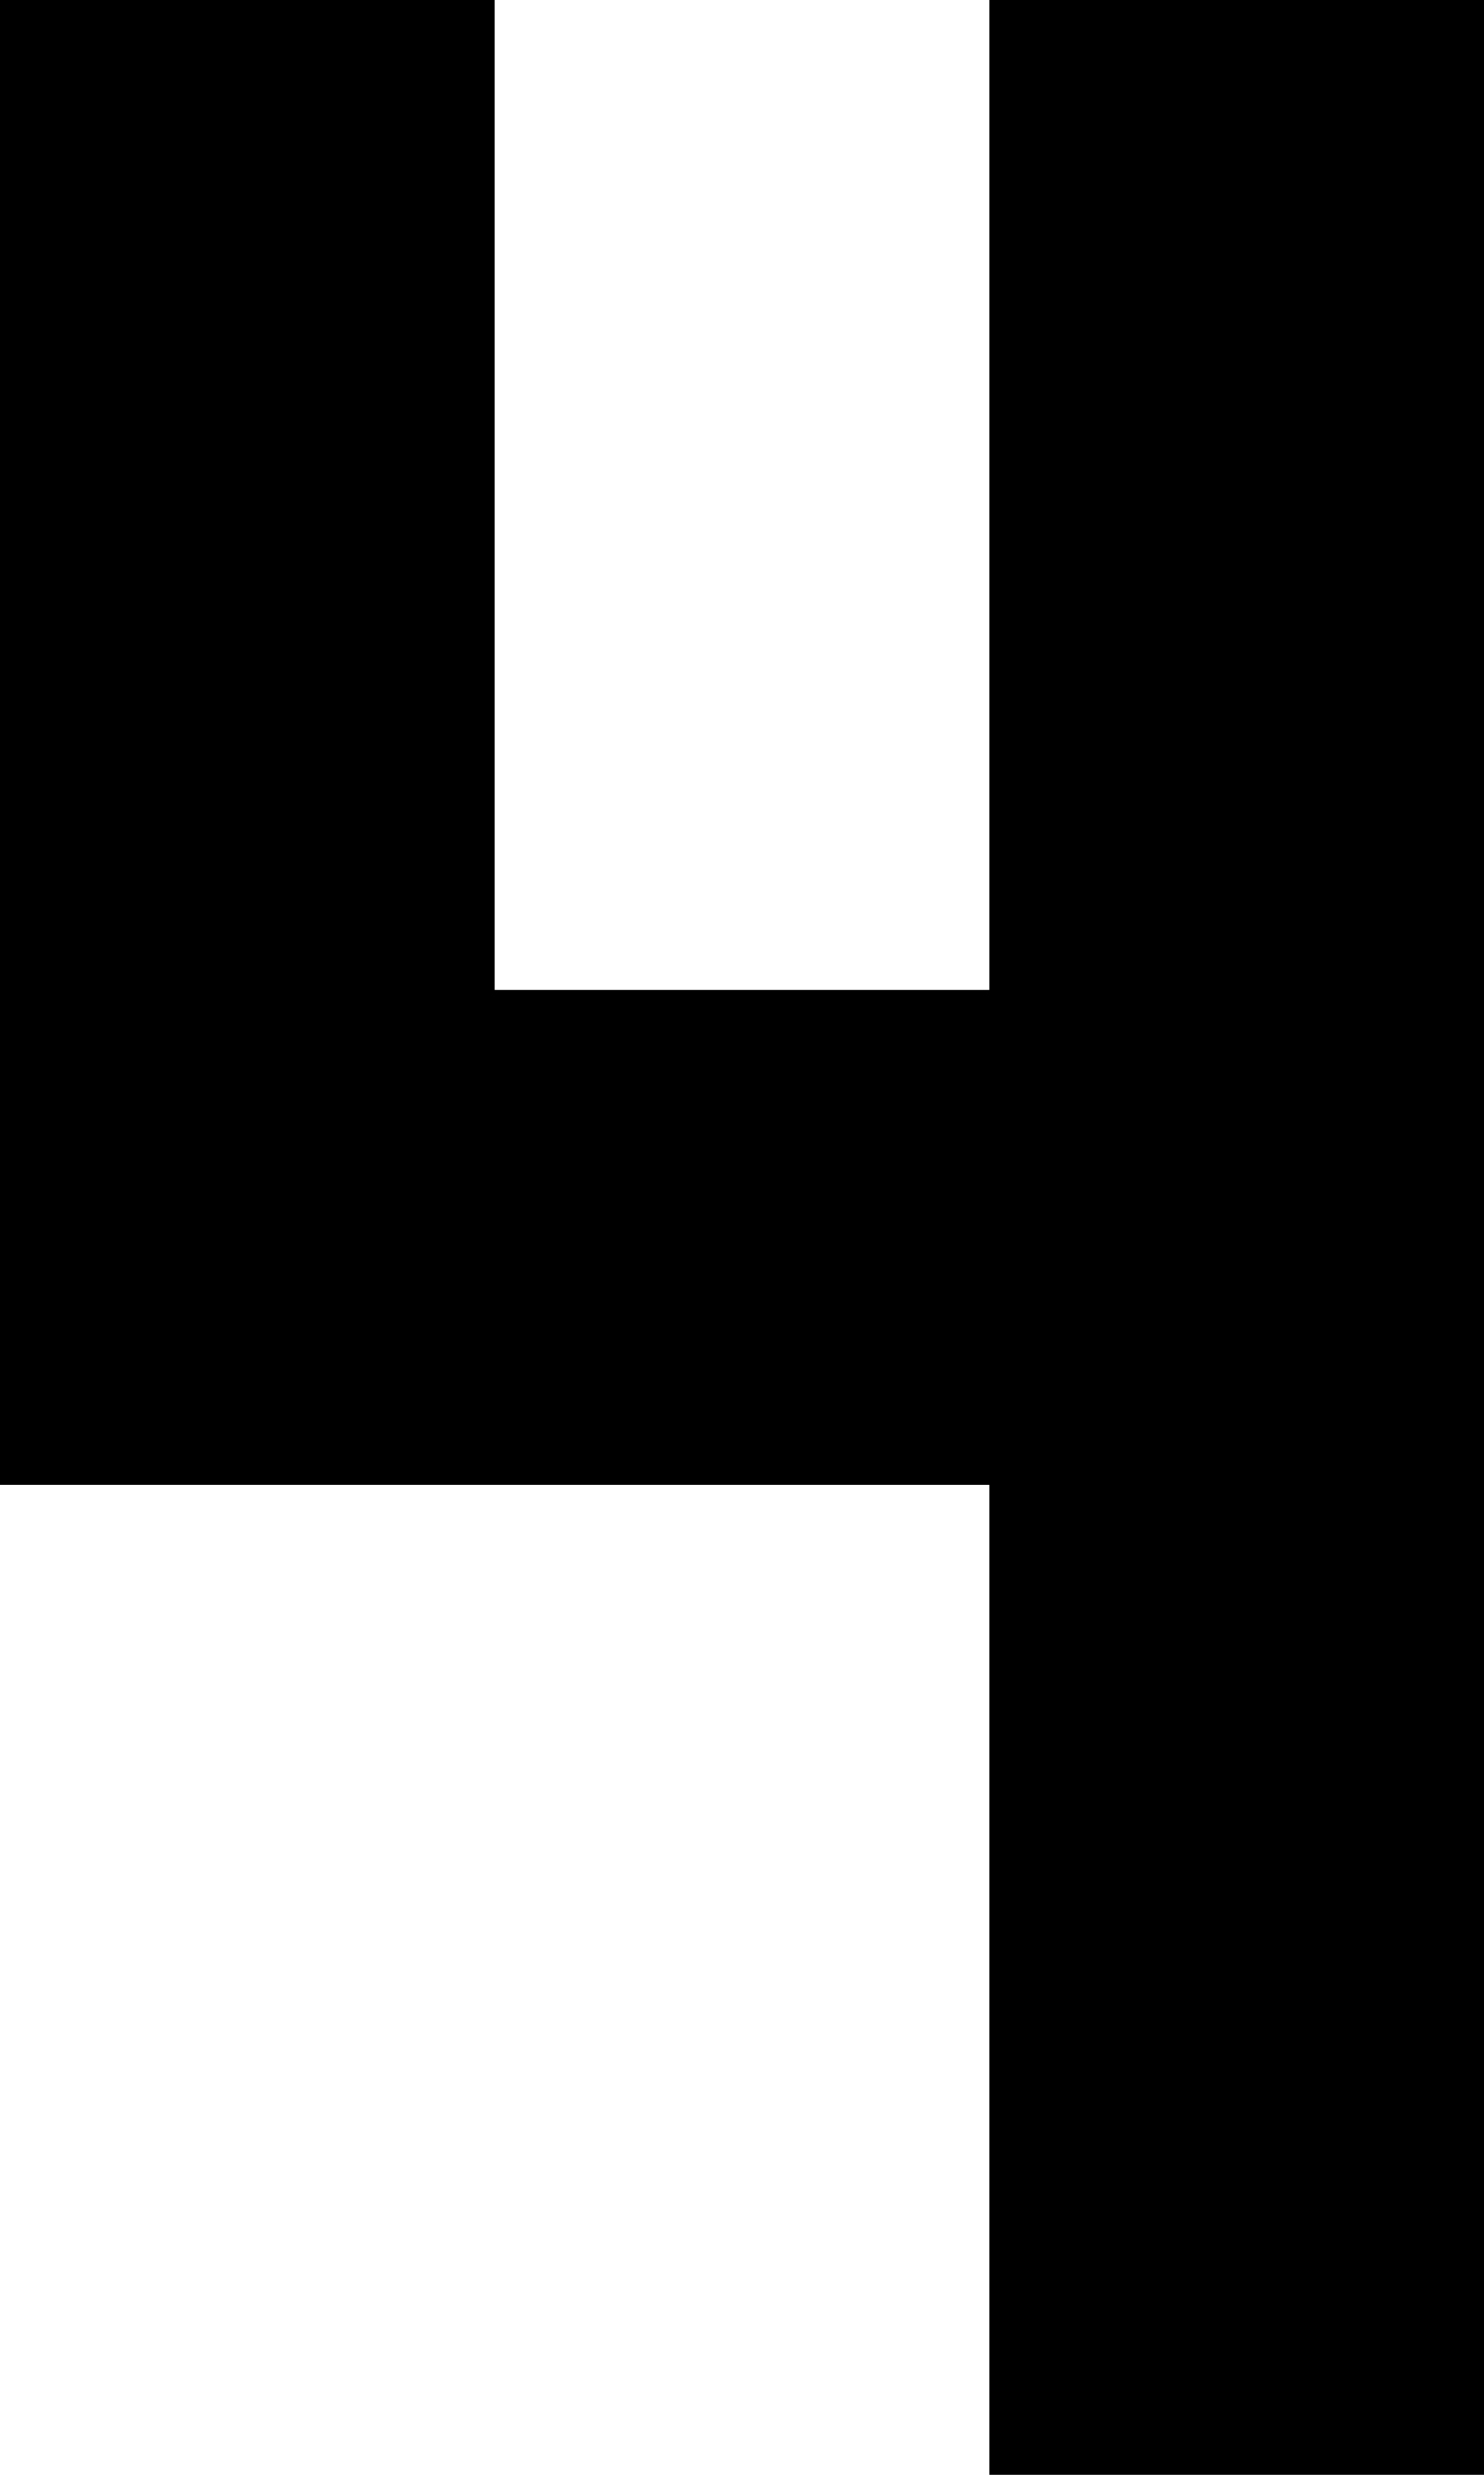﻿<?xml version="1.0" encoding="utf-8"?>
<svg version="1.1" xmlns:xlink="http://www.w3.org/1999/xlink" width="6px" height="10px" xmlns="http://www.w3.org/2000/svg">
  <defs>
    <pattern id="BGPattern" patternUnits="userSpaceOnUse" alignment="0 0" imageRepeat="None" />
    <mask fill="white" id="Clip4115">
      <path d="M 4 0  L 4 4  L 2 4  L 2 0  L 0 0  L 0 6  L 4 6  L 4 10  L 6 10  L 6 0  L 4 0  Z " fill-rule="evenodd" />
    </mask>
  </defs>
  <g transform="matrix(1 0 0 1 -13 -11 )">
    <path d="M 4 0  L 4 4  L 2 4  L 2 0  L 0 0  L 0 6  L 4 6  L 4 10  L 6 10  L 6 0  L 4 0  Z " fill-rule="nonzero" fill="rgba(0, 0, 0, 1)" stroke="none" transform="matrix(1 0 0 1 13 11 )" class="fill" />
    <path d="M 4 0  L 4 4  L 2 4  L 2 0  L 0 0  L 0 6  L 4 6  L 4 10  L 6 10  L 6 0  L 4 0  Z " stroke-width="0" stroke-dasharray="0" stroke="rgba(255, 255, 255, 0)" fill="none" transform="matrix(1 0 0 1 13 11 )" class="stroke" mask="url(#Clip4115)" />
  </g>
</svg>